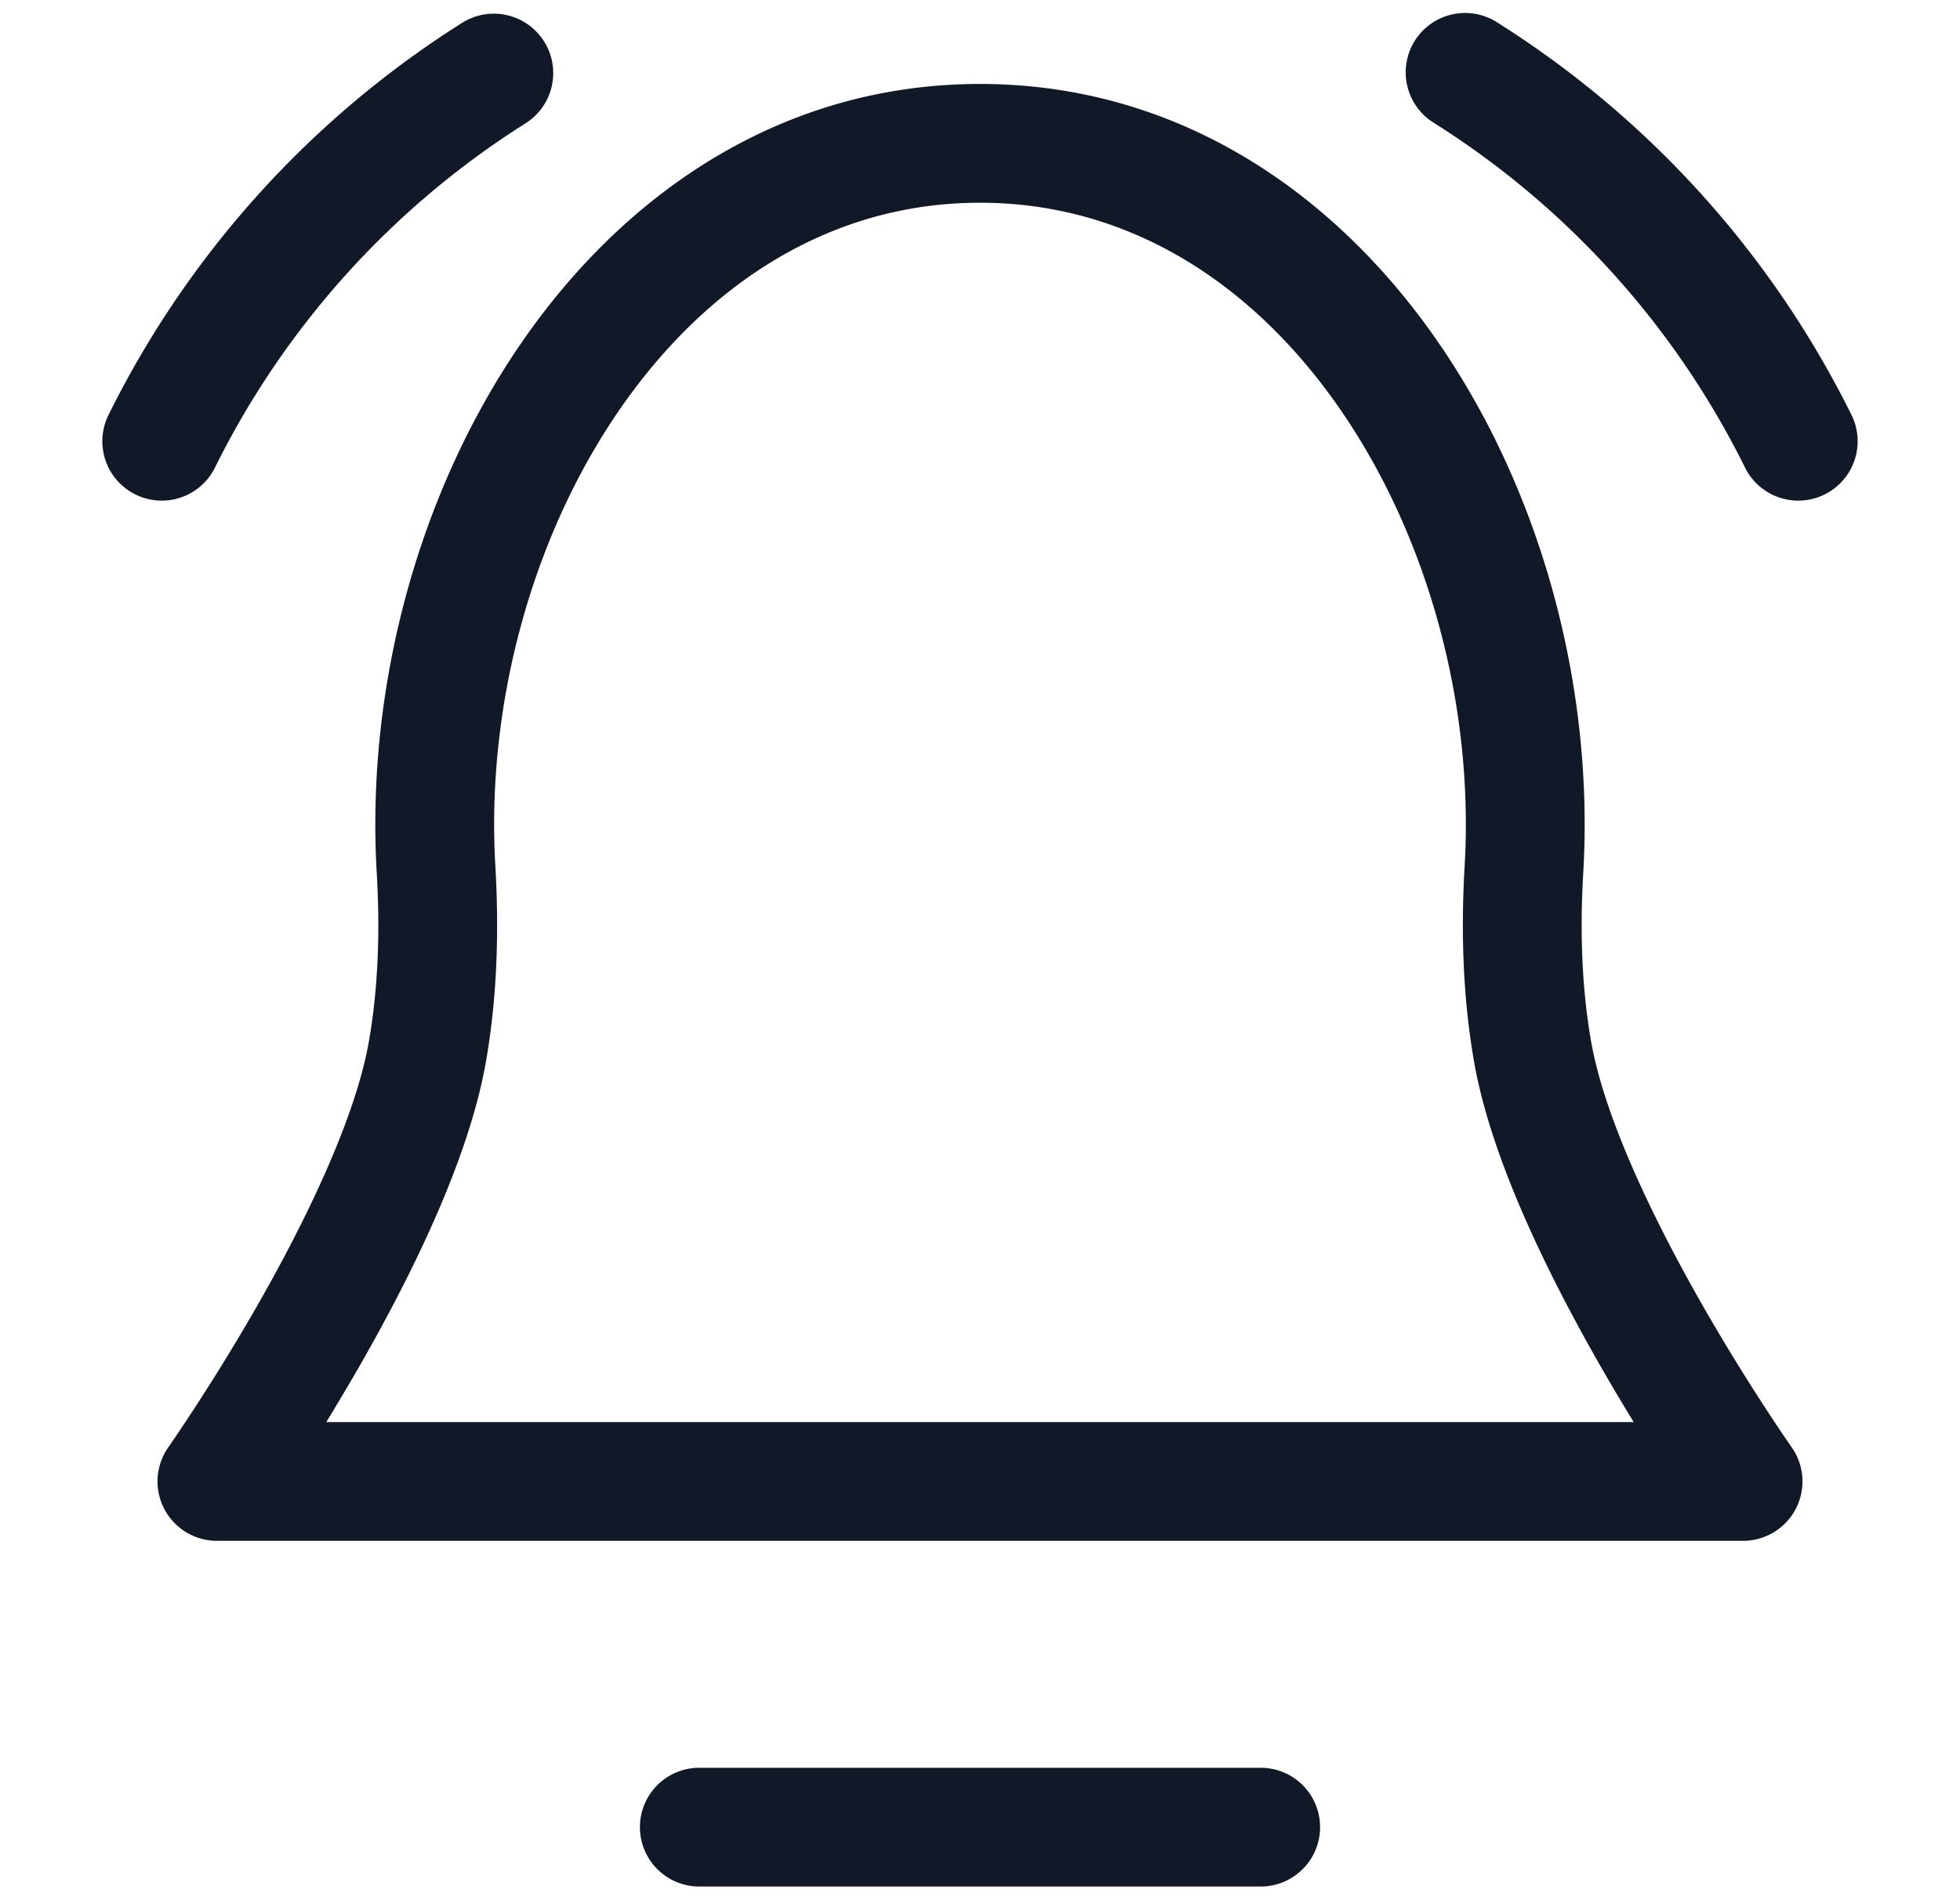 <svg xmlns="http://www.w3.org/2000/svg" width="33" height="32" fill="none" viewBox="0 0 33 32"><path fill="#111827" fill-rule="evenodd" d="M25.22.385a1 1 0 1 0-1.067 1.691 14.428 14.428 0 0 1 5.237 5.817 1 1 0 0 0 1.793-.885A16.428 16.428 0 0 0 25.22.385ZM11.774 29.77a1 1 0 0 0 0 2h9.452a1 1 0 1 0 0-2h-9.452ZM9.16.697a1 1 0 0 1-.312 1.38A14.428 14.428 0 0 0 3.61 7.893a1 1 0 0 1-1.793-.885A16.428 16.428 0 0 1 7.78.385a1 1 0 0 1 1.38.312ZM2.834 24.373a1 1 0 0 0 .818 1.575h25.696a1 1 0 0 0 .818-1.575l-.002-.002-.005-.008-.023-.033a29.911 29.911 0 0 1-.431-.646 35.518 35.518 0 0 1-1.069-1.753c-.817-1.437-1.624-3.118-1.848-4.398-.154-.885-.19-1.841-.131-2.836.183-3.128-.702-6.406-2.436-8.924-1.74-2.53-4.395-4.359-7.721-4.359-3.326 0-5.98 1.83-7.721 4.359-1.734 2.518-2.619 5.796-2.436 8.924.059.995.023 1.95-.131 2.836-.224 1.28-1.03 2.96-1.848 4.398a35.564 35.564 0 0 1-1.5 2.399l-.023.033-.006.008v.002Zm24.064-1.453c.21.37.417.716.608 1.028H5.494c.19-.312.397-.658.608-1.028.826-1.452 1.792-3.393 2.08-5.043.187-1.07.223-2.185.158-3.297-.158-2.703.615-5.537 2.086-7.673 1.463-2.126 3.559-3.493 6.074-3.493 2.515 0 4.61 1.367 6.074 3.493 1.47 2.136 2.244 4.97 2.086 7.673-.065 1.112-.029 2.227.158 3.297.288 1.65 1.254 3.591 2.08 5.043Z" clip-rule="evenodd"/></svg>